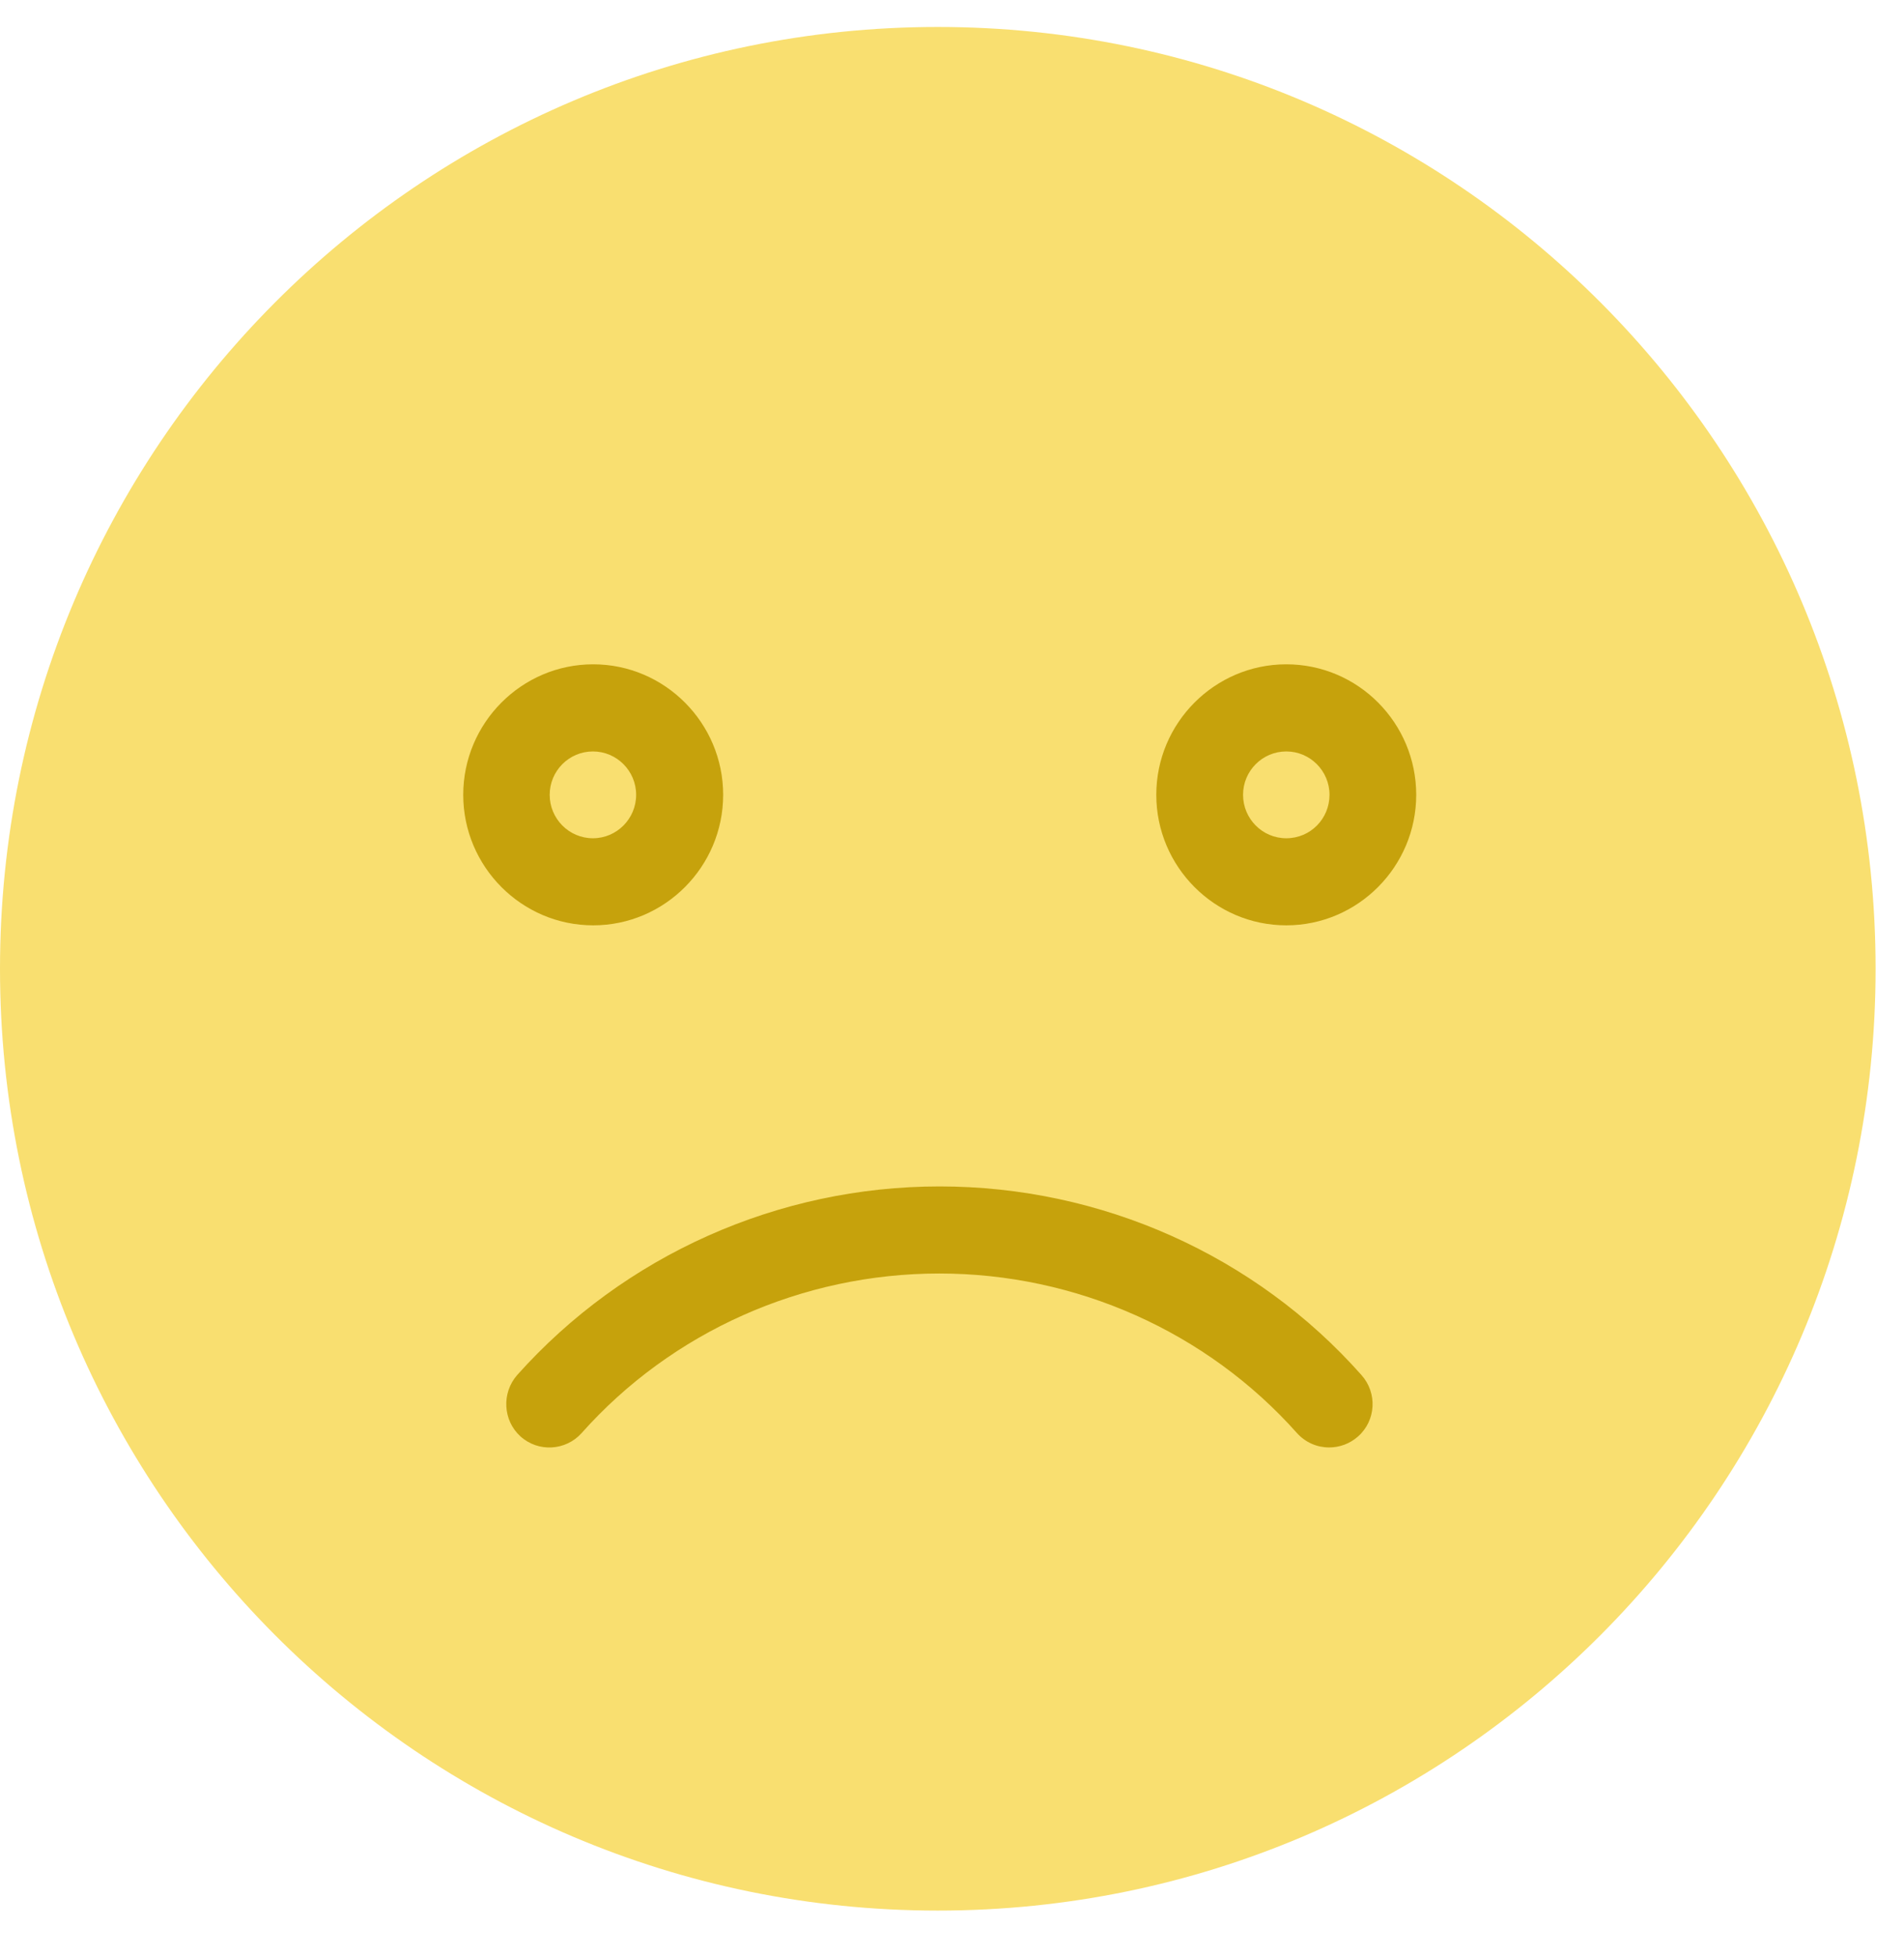 <svg width="37" height="38" viewBox="0 0 37 38" fill="none" xmlns="http://www.w3.org/2000/svg">
<path d="M18.224 37.124C28.289 37.124 36.448 28.93 36.448 18.824C36.448 8.717 28.289 0.524 18.224 0.524C8.159 0.524 0 8.717 0 18.824C0 28.93 8.159 37.124 18.224 37.124Z" fill="#F9DF70"/>
<path d="M14.053 15.444C14.053 14.048 12.918 12.908 11.527 12.908C10.137 12.908 9.002 14.048 9.002 15.444C9.002 16.84 10.137 17.98 11.527 17.98C12.918 17.98 14.053 16.84 14.053 15.444ZM10.682 15.444C10.682 14.979 11.058 14.601 11.522 14.601C11.985 14.601 12.362 14.979 12.362 15.444C12.362 15.909 11.985 16.288 11.522 16.288C11.058 16.288 10.682 15.909 10.682 15.444Z" fill="#C6A20C"/>
<path d="M24.996 12.908C23.605 12.908 22.47 14.048 22.47 15.444C22.47 16.84 23.605 17.98 24.996 17.98C26.386 17.98 27.521 16.84 27.521 15.444C27.521 14.048 26.392 12.908 24.996 12.908ZM24.996 16.288C24.532 16.288 24.156 15.909 24.156 15.444C24.156 14.979 24.532 14.601 24.996 14.601C25.459 14.601 25.836 14.979 25.836 15.444C25.836 15.909 25.465 16.288 24.996 16.288Z" fill="#C6A20C"/>
<path d="M18.259 23.053C15.119 23.053 12.13 24.39 10.051 26.717C9.744 27.066 9.773 27.602 10.114 27.91C10.462 28.224 10.995 28.189 11.302 27.846C13.057 25.874 15.594 24.745 18.253 24.745C20.912 24.745 23.449 25.874 25.204 27.846C25.372 28.032 25.599 28.125 25.83 28.125C26.027 28.125 26.23 28.055 26.392 27.91C26.74 27.602 26.769 27.066 26.456 26.717C24.393 24.39 21.404 23.053 18.259 23.053Z" fill="#C6A20C"/>
</svg>
